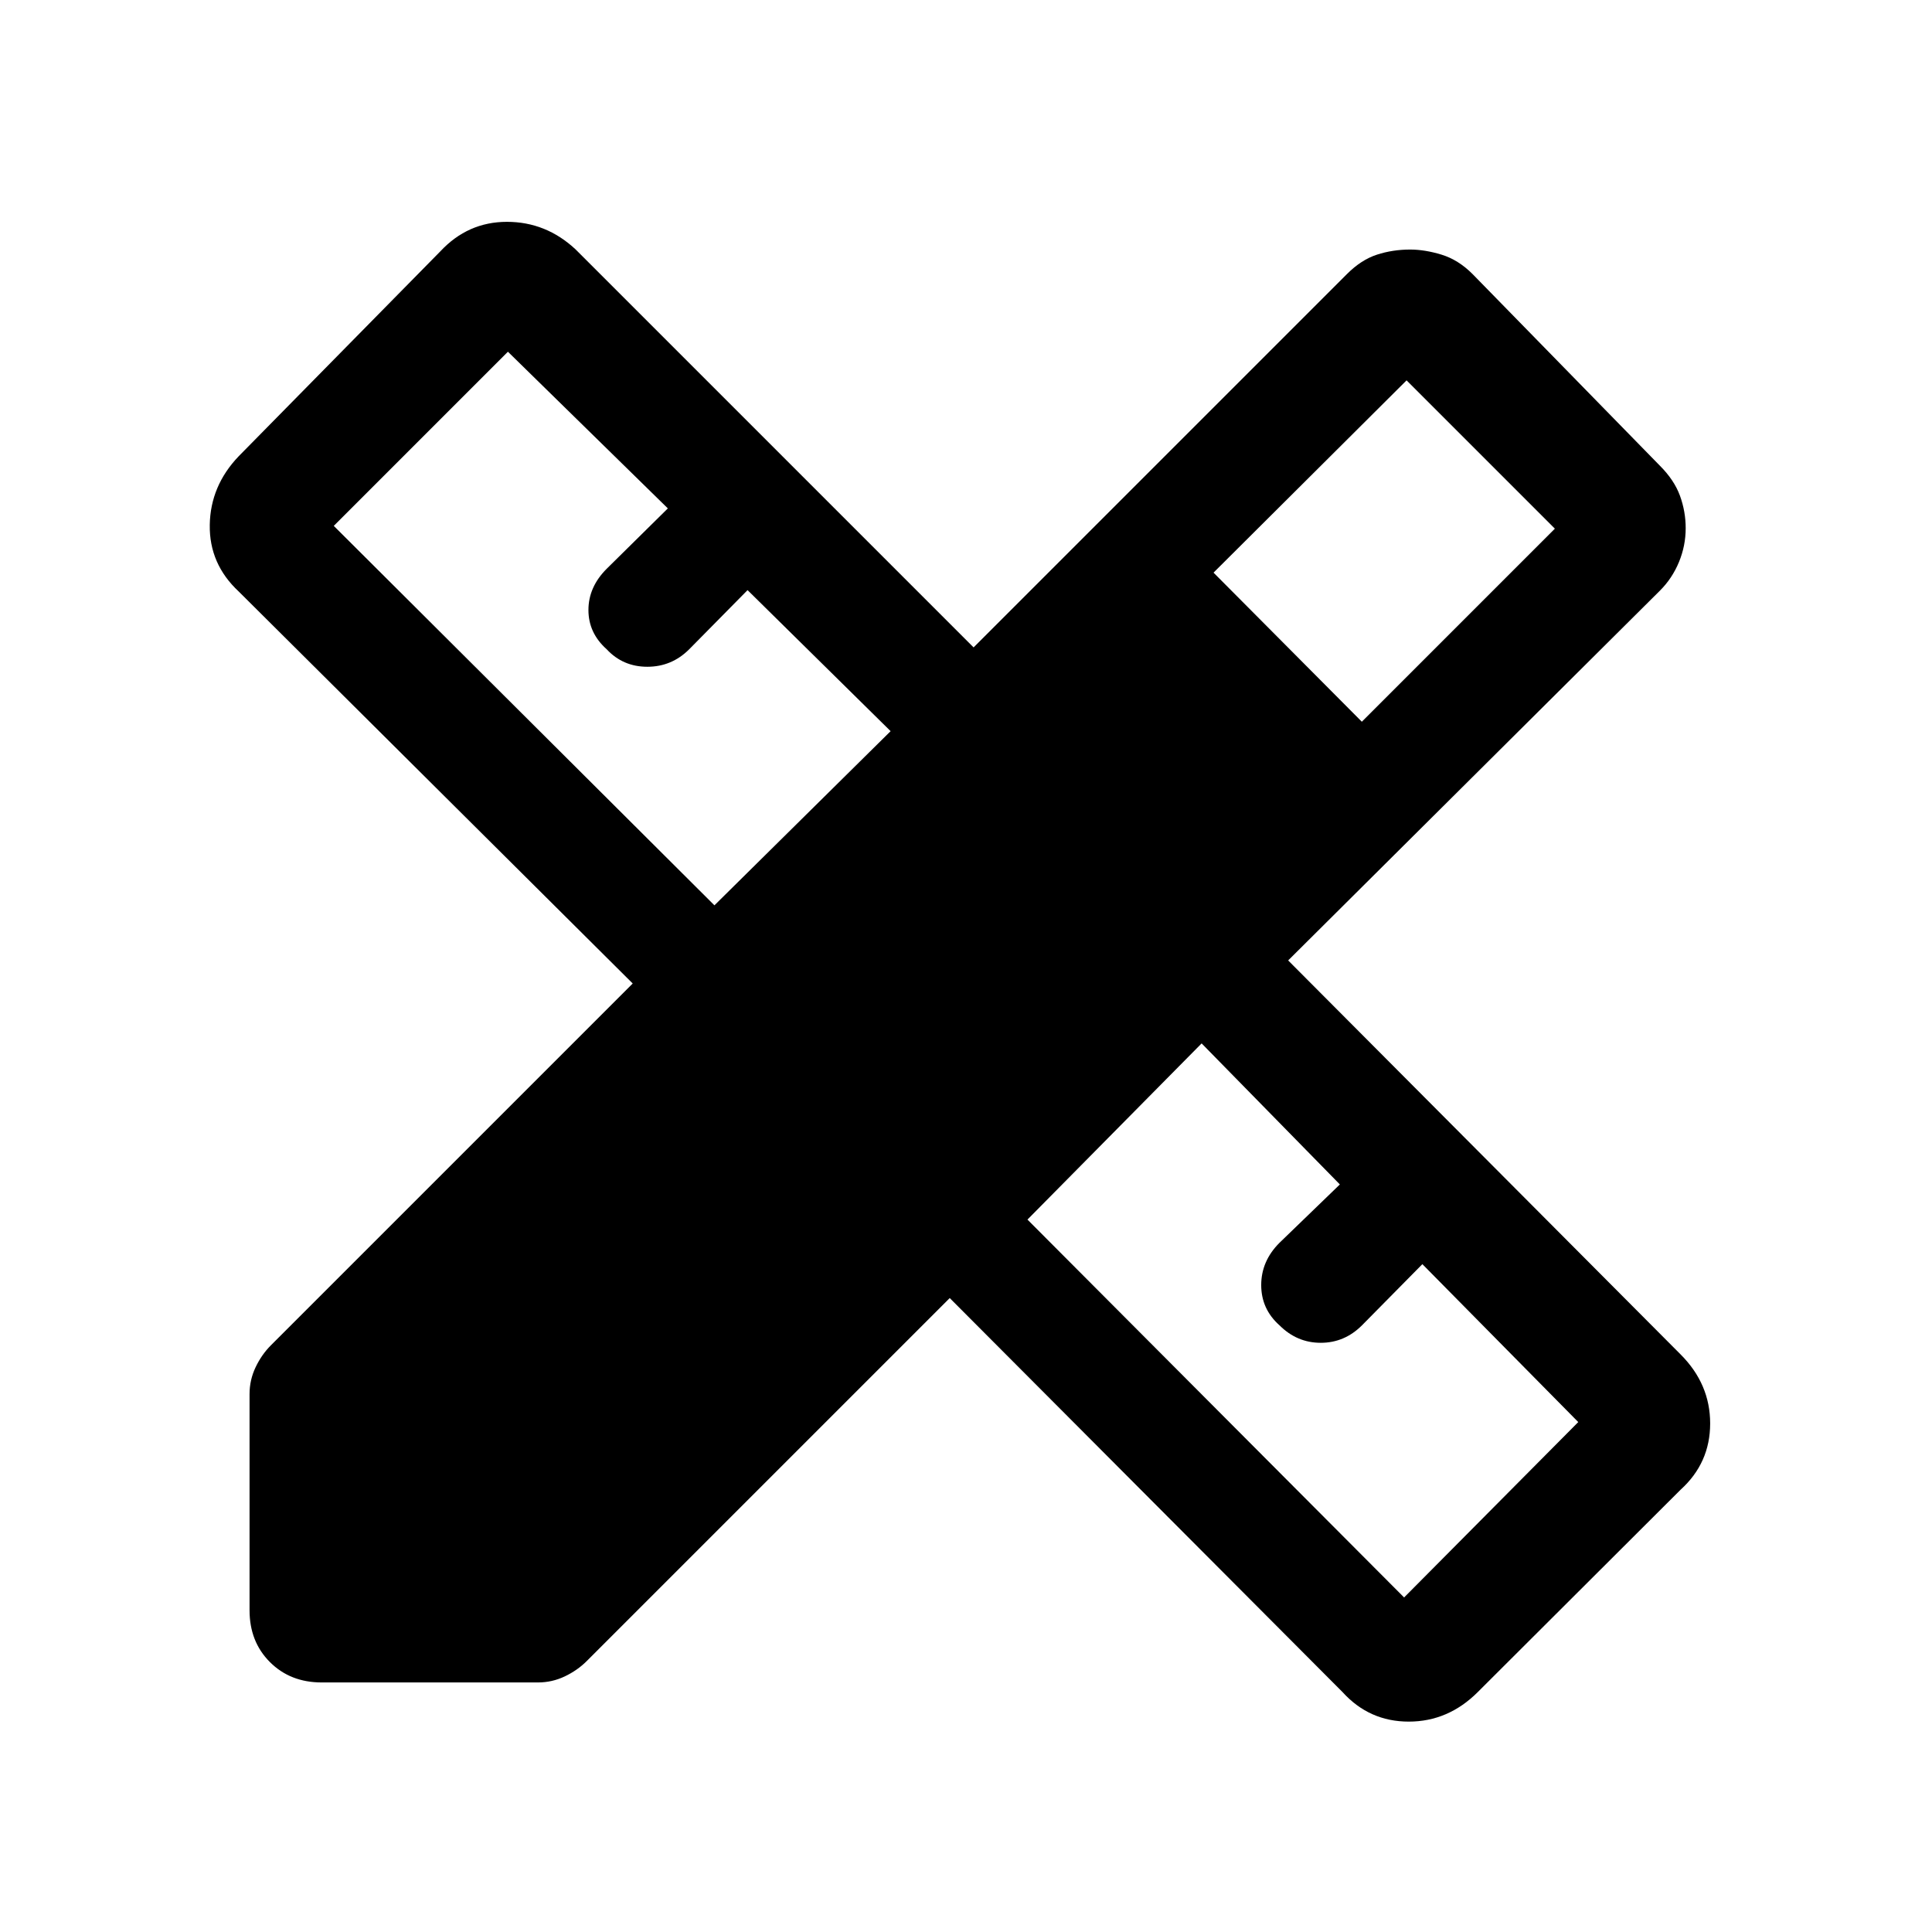 <svg xmlns="http://www.w3.org/2000/svg" height="48" viewBox="0 -960 960 960" width="48"><path d="m355-510.15 87.54-86.54-71.08-70.08-29 29.39q-8.69 8.69-20.81 8.69-12.11 0-20.19-8.69-9.07-8.08-9.07-19.5 0-11.43 9.07-20.5l30.39-30-79.47-77.85-86.53 86.54L355-510.15Zm342.69 343.92 86.54-87.15-77.46-78.47-30 30.39q-8.69 8.69-20.5 8.69t-20.5-8.69q-9.08-8.08-9.08-20t9.08-21l30-29-68.69-70.08L510.54-354l187.15 187.77ZM603-675.46l73.69 74.08 95.92-95.93L698.92-771 603-675.46ZM159.85-124q-15.62 0-25.73-10.12Q124-144.23 124-159.85v-107.46q0-7 3-13.31 3-6.3 7.62-10.92l179.77-179.77-195.77-194.77q-14.7-13.69-14.39-33.11.31-19.42 14.39-34.12l100.15-101.77q13.69-14.69 33.11-14.69 19.43 0 34.12 13.69l197.77 197.77 185.54-185.53q7.07-7.08 14.88-9.62Q692-836 700.69-836q7.31 0 15.62 2.54 8.3 2.54 15.38 9.62l93.15 95.3q7.08 7.08 9.93 14.89 2.84 7.8 2.84 16.11 0 8.69-3.34 16.81-3.35 8.11-9.43 14.19L640.08-482.77l195 195.77q14.69 14.69 14.69 34.31 0 19.61-14.69 32.92L734.31-119.23q-14.7 14.69-34.31 14.69-19.62 0-32.92-14.69L471.92-315 291.54-134.62q-4.62 4.62-10.92 7.62-6.31 3-13.31 3H159.85Z"/></svg>